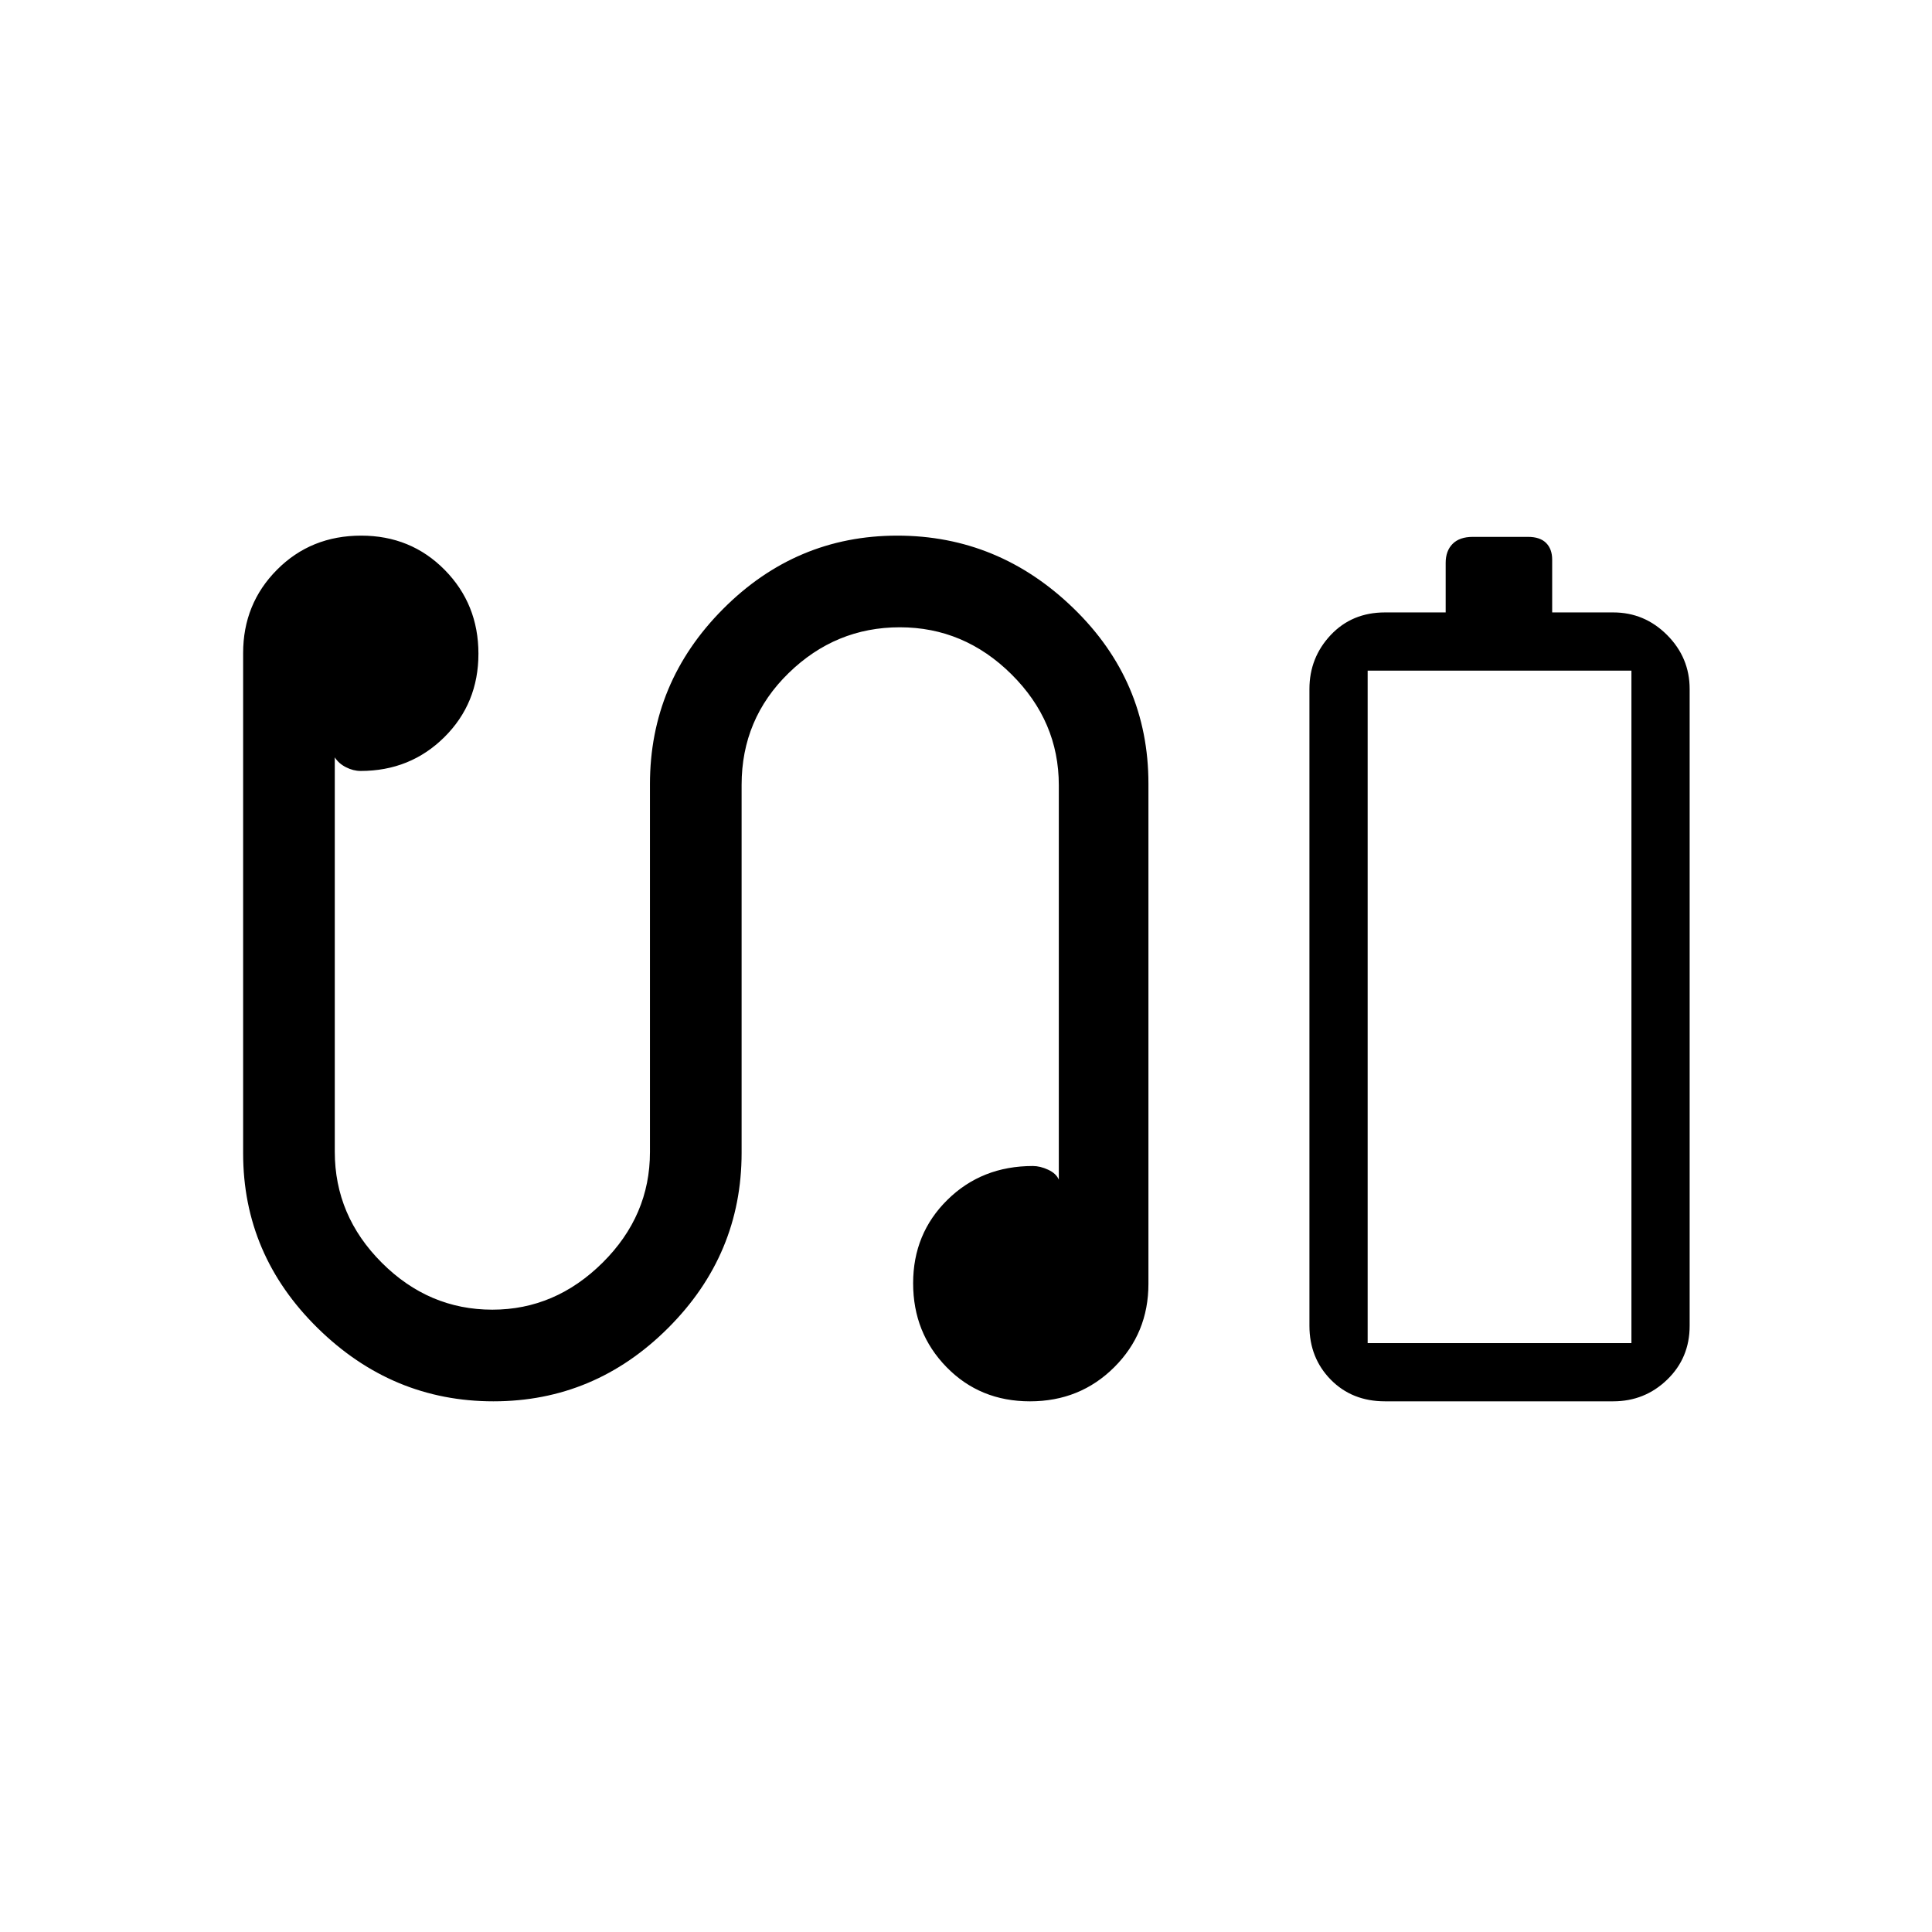 <svg xmlns="http://www.w3.org/2000/svg" height="20" viewBox="0 -960 960 960" width="20"><path d="M718.35-655.69v-24.65q0-5.93 3.44-9.41 3.45-3.48 10.05-3.48h27.41q5.98 0 9 3.02 3.02 3.02 3.02 8.34v26.18h30.35q15.55 0 26.76 11.23 11.2 11.24 11.2 26.84v316.39q0 15.95-11.15 26.75-11.15 10.79-26.84 10.79h-113.4q-16.39 0-26.97-10.79-10.57-10.8-10.57-26.75v-316.39q0-15.6 10.57-26.84 10.58-11.23 26.97-11.23h30.16Zm-38.77 363.07h131.07-131.07Zm-434.37 28.93q-50.33 0-87.36-36.39-37.04-36.39-37.04-86.84v-248.57q0-24.48 16.84-41.42t41.83-16.94q24.67 0 41.46 17 16.79 17.01 16.79 41.68 0 24.67-16.94 41.46t-41.59 16.79q-3.65 0-7.29-1.85t-5.56-4.92v195.98q0 31.79 23.34 55.13 23.35 23.35 54.96 23.35 31.23 0 54.77-23.35 23.54-23.34 23.54-54.96v-182.81q0-50.56 36.3-87.03t86.61-36.47q50.32 0 87.55 36.1t37.23 87.13v248.58q0 24.47-17 41.41-17 16.94-41.86 16.94-24.87 0-41.46-17-16.6-17-16.6-41.68 0-24.67 17.06-41.46t42.42-16.79q3.65 0 7.62 1.85 3.98 1.85 5.29 4.92v-195.98q0-31.79-23.54-55.13-23.54-23.35-55.46-23.35-31.93 0-55.27 22.77Q368.5-602.78 368.5-570v182.81q0 50.57-36.48 87.03-36.49 36.47-86.81 36.47Zm434.37-28.93h131.07v-334.15H679.58v334.15Z"/></svg>